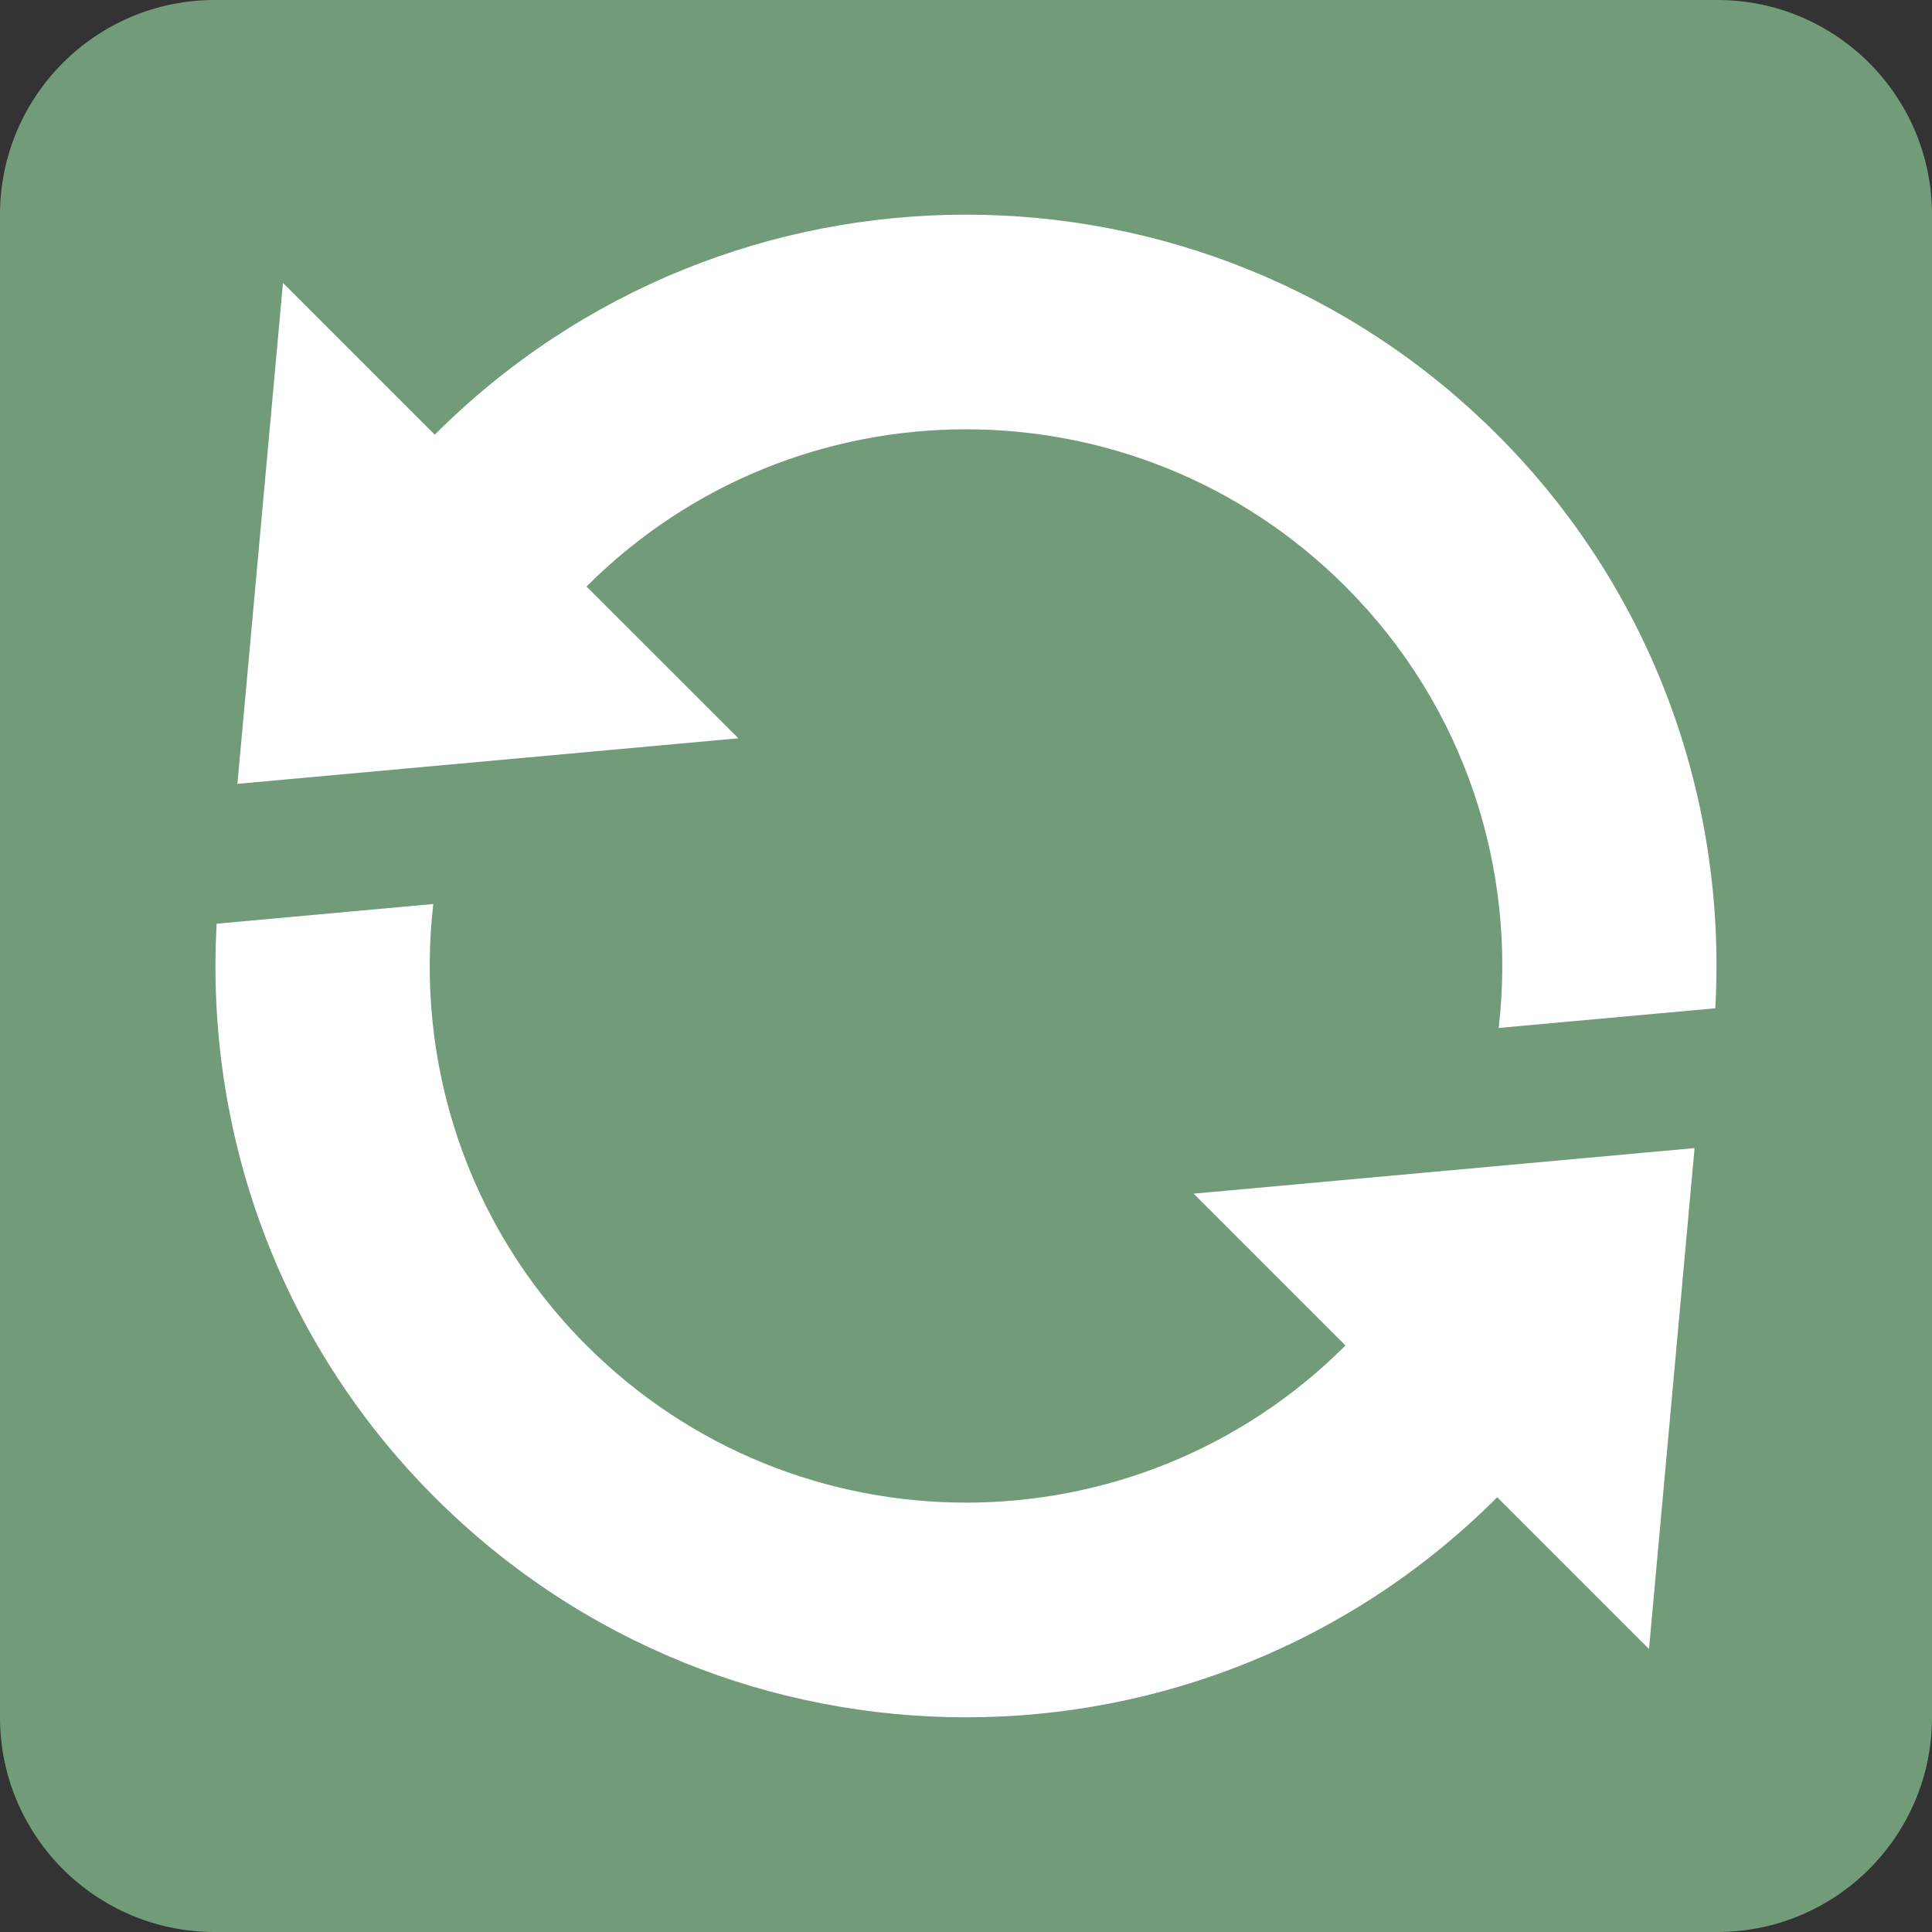 <svg width="512" height="512" viewBox="0 0 512 512" fill="none" xmlns="http://www.w3.org/2000/svg">
<rect x="0" y="0" width="512" height="512" fill="#333333" stroke="none"/>
<path d="M512 455.111C512 486.528 486.528 512 455.111 512H56.889C25.472 512 0 486.528 0 455.111V56.889C0 25.472 25.472 -3.8147e-06 56.889 -3.8147e-06H455.111C486.528 -3.8147e-06 512 25.472 512 56.889V455.111Z" fill="#729B79"/>
<path d="M316.331 316.331L356.565 356.565C301.027 412.103 210.972 412.089 155.435 356.551C123.477 324.608 110.009 281.23 114.83 239.573L57.415 244.793C54.357 299.42 73.458 355.058 115.2 396.786C192.953 474.539 319.033 474.553 396.786 396.786L437.006 437.006L449.081 304.256L316.331 316.331Z" fill="white"/>
<path d="M396.8 115.2C319.033 37.447 192.981 37.447 115.214 115.2L74.994 74.98L62.919 207.73L195.669 195.655L155.434 155.435C210.986 99.883 301.027 99.883 356.565 155.435C388.537 187.392 401.991 230.77 397.17 272.412L454.571 267.207C457.643 212.58 438.542 156.942 396.8 115.2Z" fill="white"/>
</svg>
